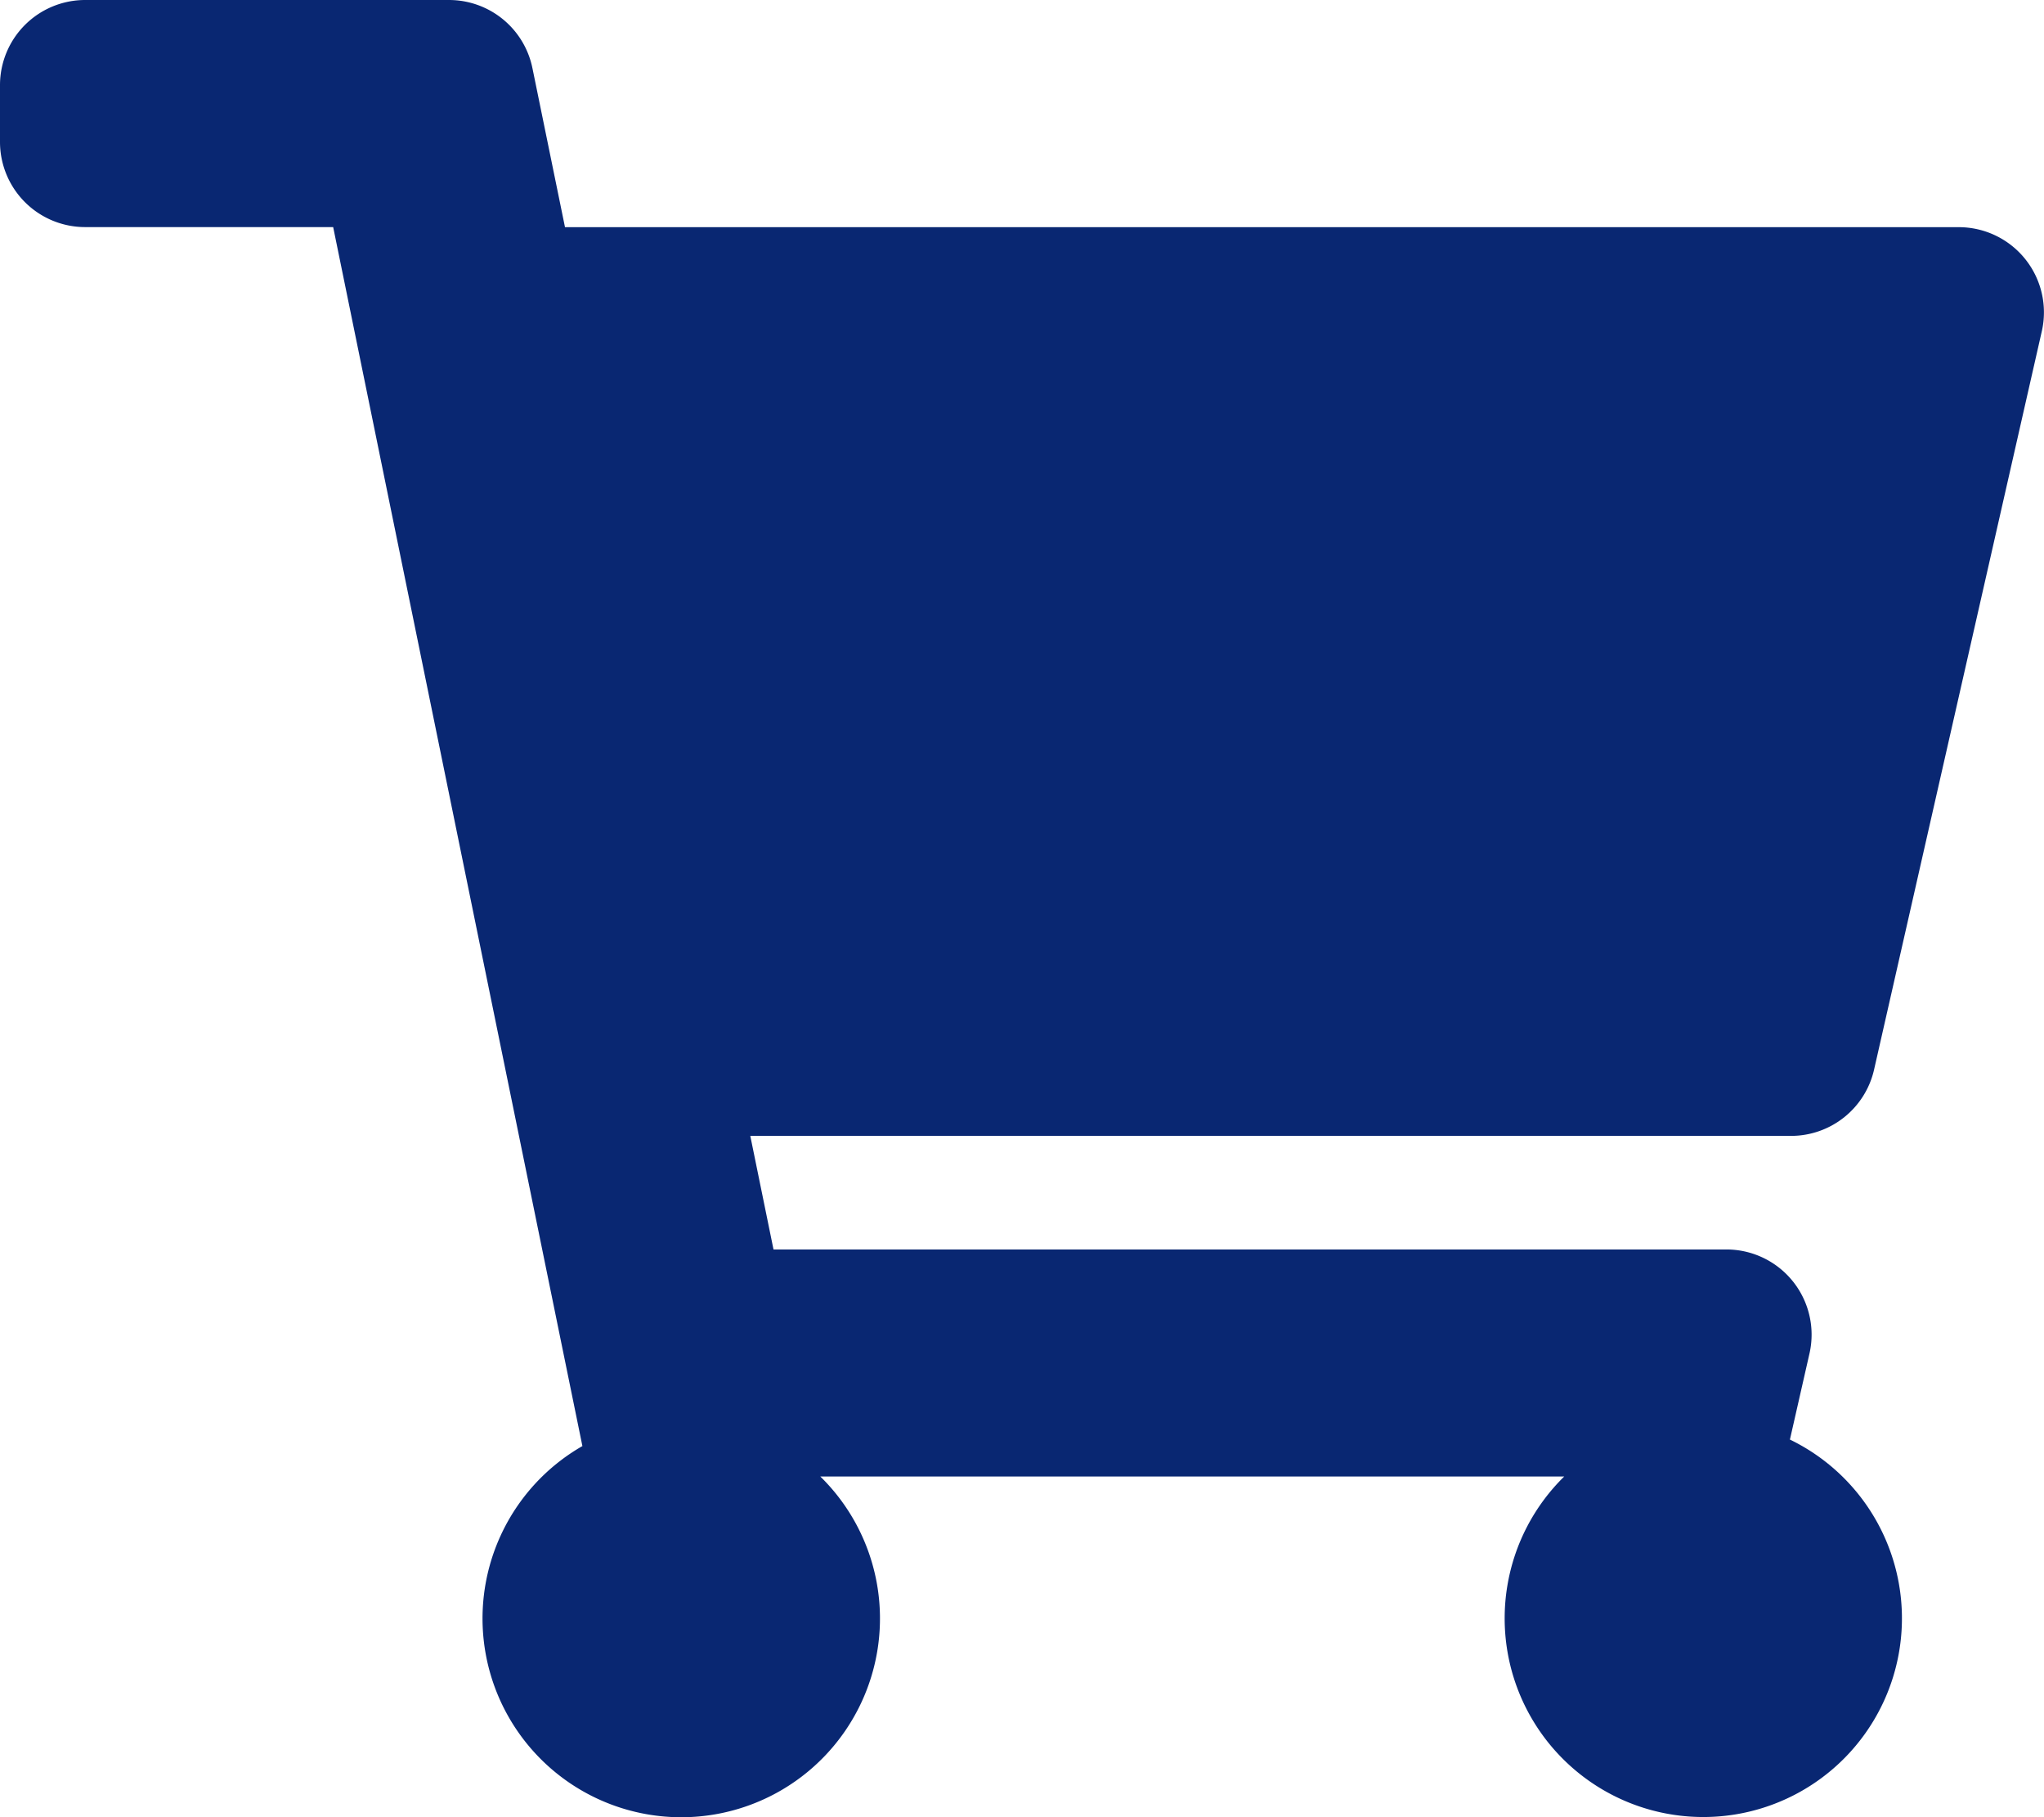 <svg xmlns="http://www.w3.org/2000/svg" width="23.595" height="20.974" viewBox="0 0 23.595 20.974"><defs><style>.a{fill:#092772;}</style></defs><path class="a" d="M21.634,12.343l1.936-8.521a.983.983,0,0,0-.959-1.2H6.522L6.146.786A.983.983,0,0,0,5.183,0H.983A.983.983,0,0,0,0,.983v.655a.983.983,0,0,0,.983.983H3.846L6.723,16.69a2.294,2.294,0,1,0,2.746.351h8.588a2.293,2.293,0,1,0,2.605-.426l.226-.994a.983.983,0,0,0-.959-1.2h-11l-.268-1.311H20.675A.983.983,0,0,0,21.634,12.343Z"/></svg>